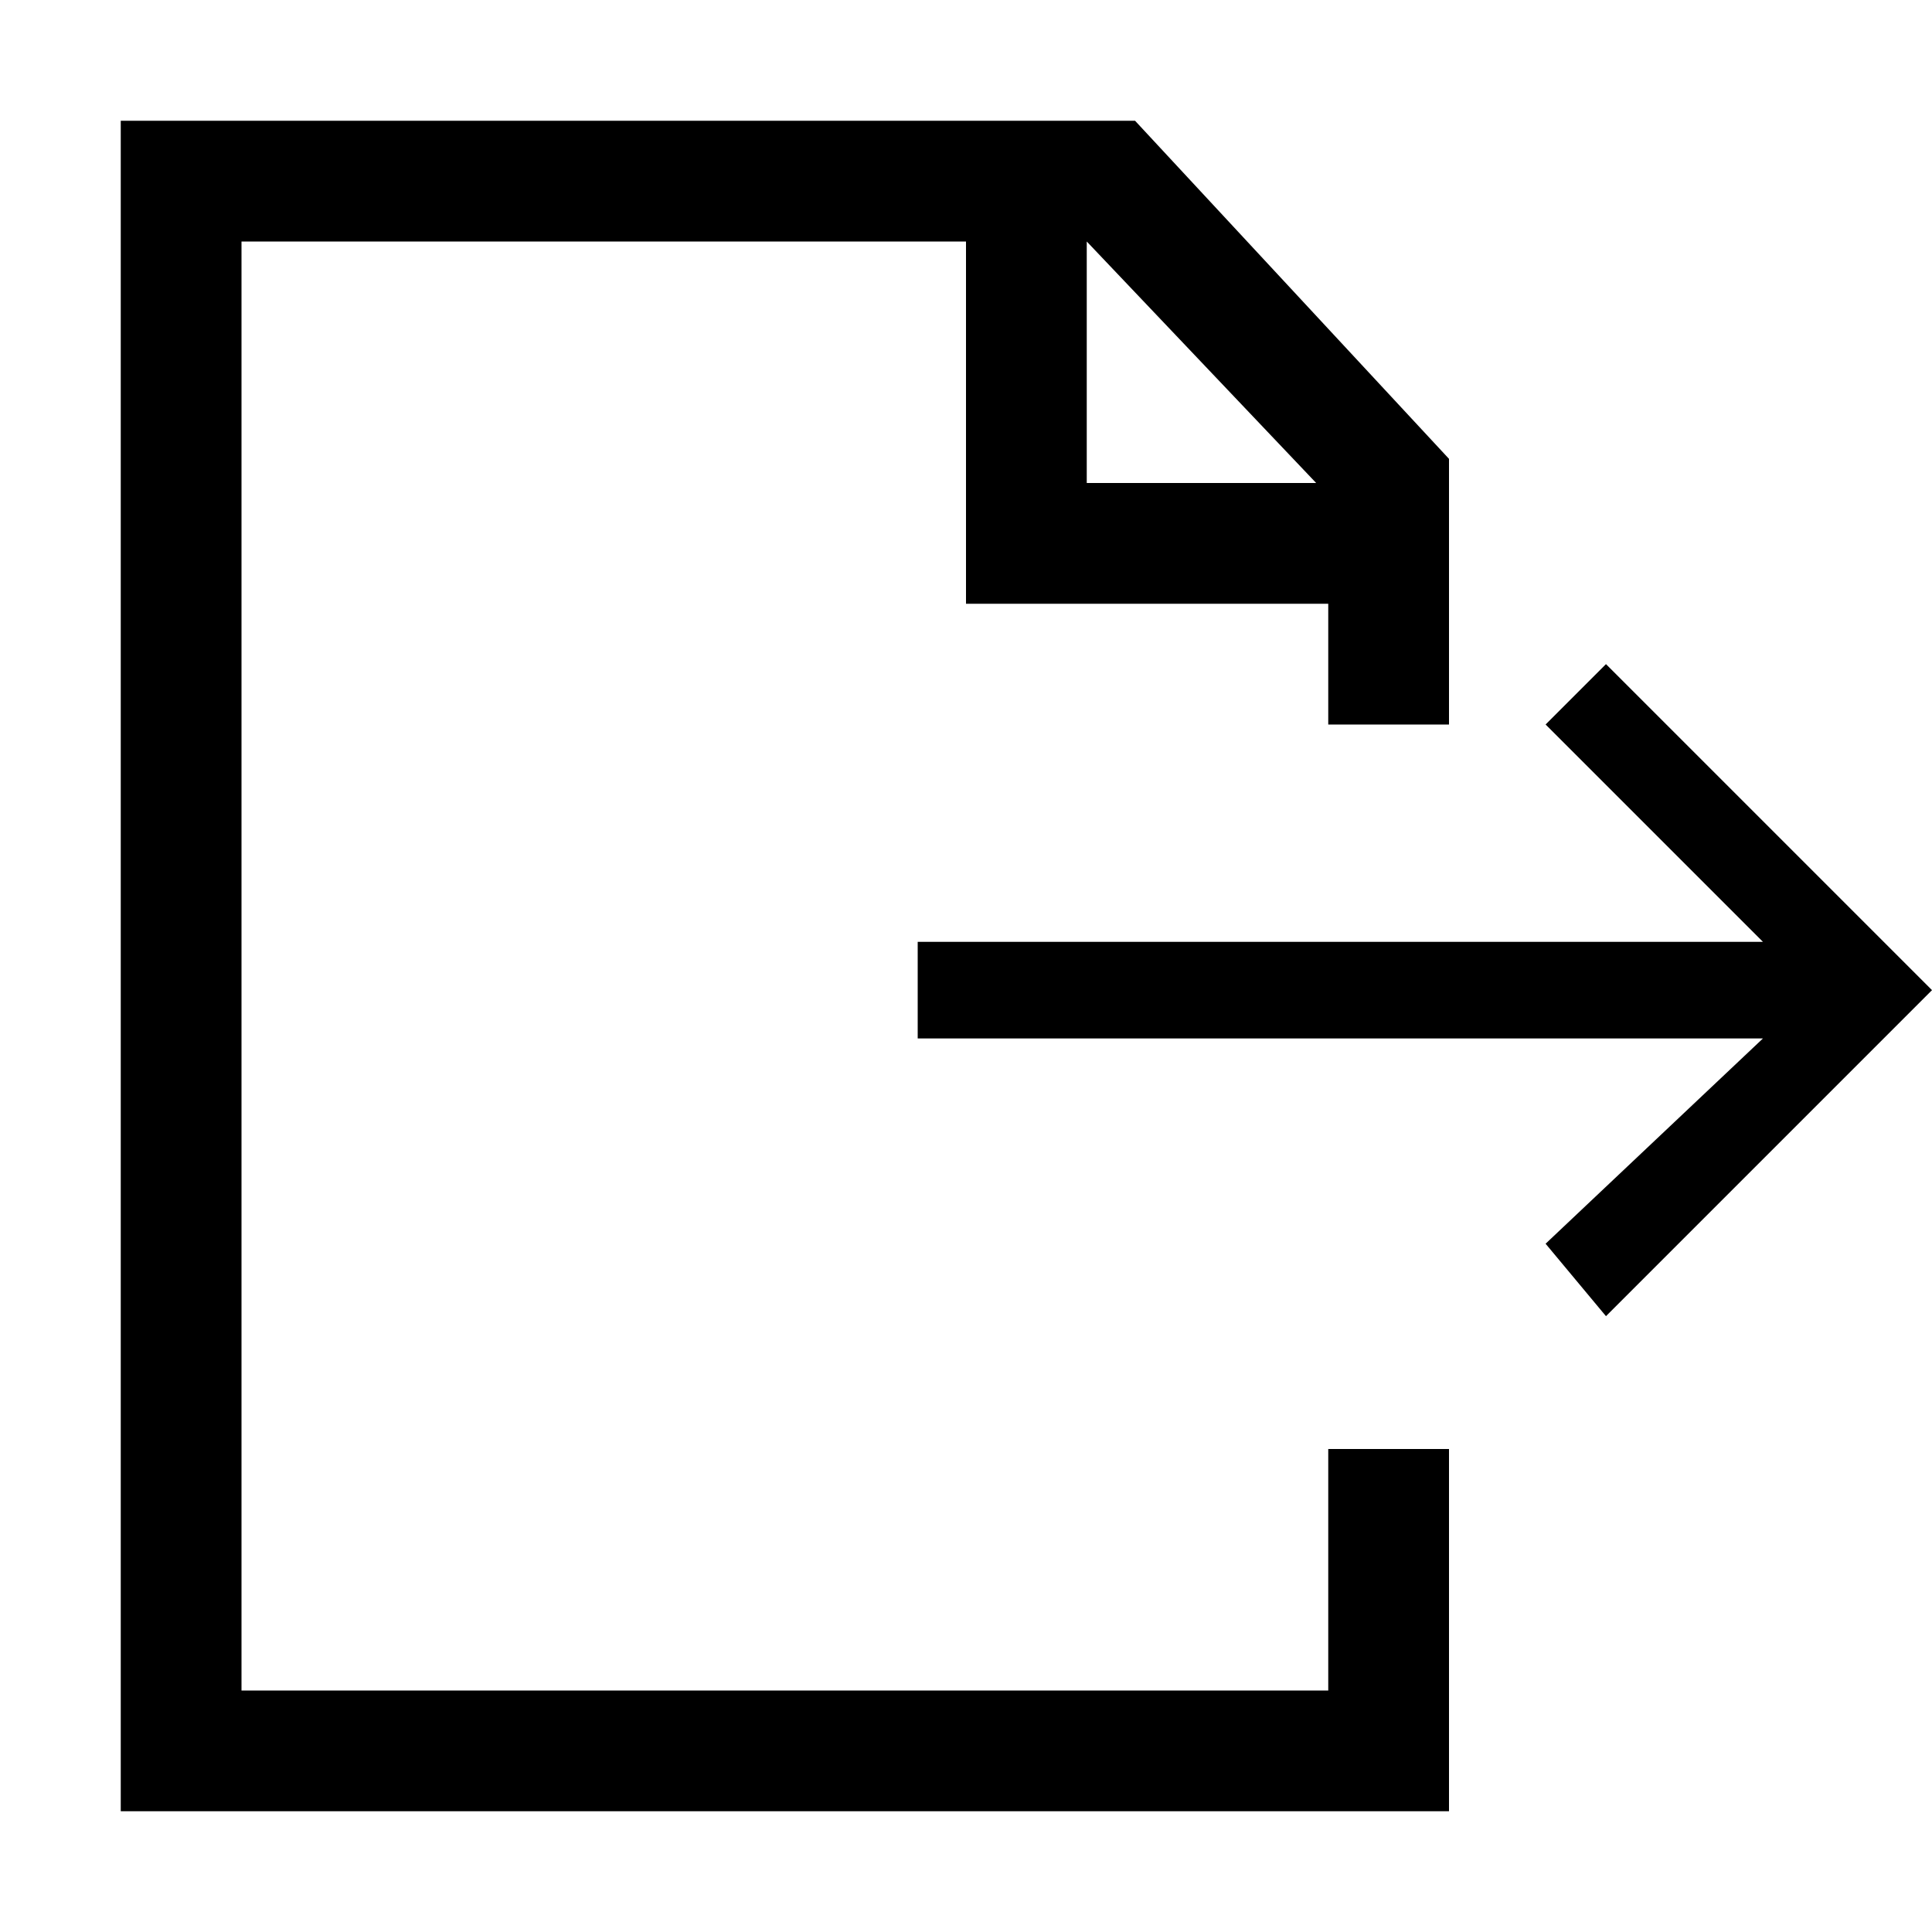 <?xml version="1.0" encoding="utf-8"?>
<!-- Generator: Adobe Illustrator 25.4.1, SVG Export Plug-In . SVG Version: 6.00 Build 0)  -->
<svg version="1.1" id="Layer_1" xmlns="http://www.w3.org/2000/svg" xmlns:xlink="http://www.w3.org/1999/xlink" x="0px" y="0px"
	 viewBox="0 0 16 16" style="enable-background:new 0 0 16 16;" xml:space="preserve">
<polygon points="12.8,6 14.6,7.8 7.6,7.8 7.6,8.6 14.6,8.6 12.8,10.3 13.3,10.9 16,8.2 13.3,5.5 "/>
<path d="M11,12v2H2v-1v-1V2h6v3h3v1h1V3.8L9.4,1H1v11v1v2h11v-3H11z M9,2l1.9,2H9V2z"/>
</svg>
